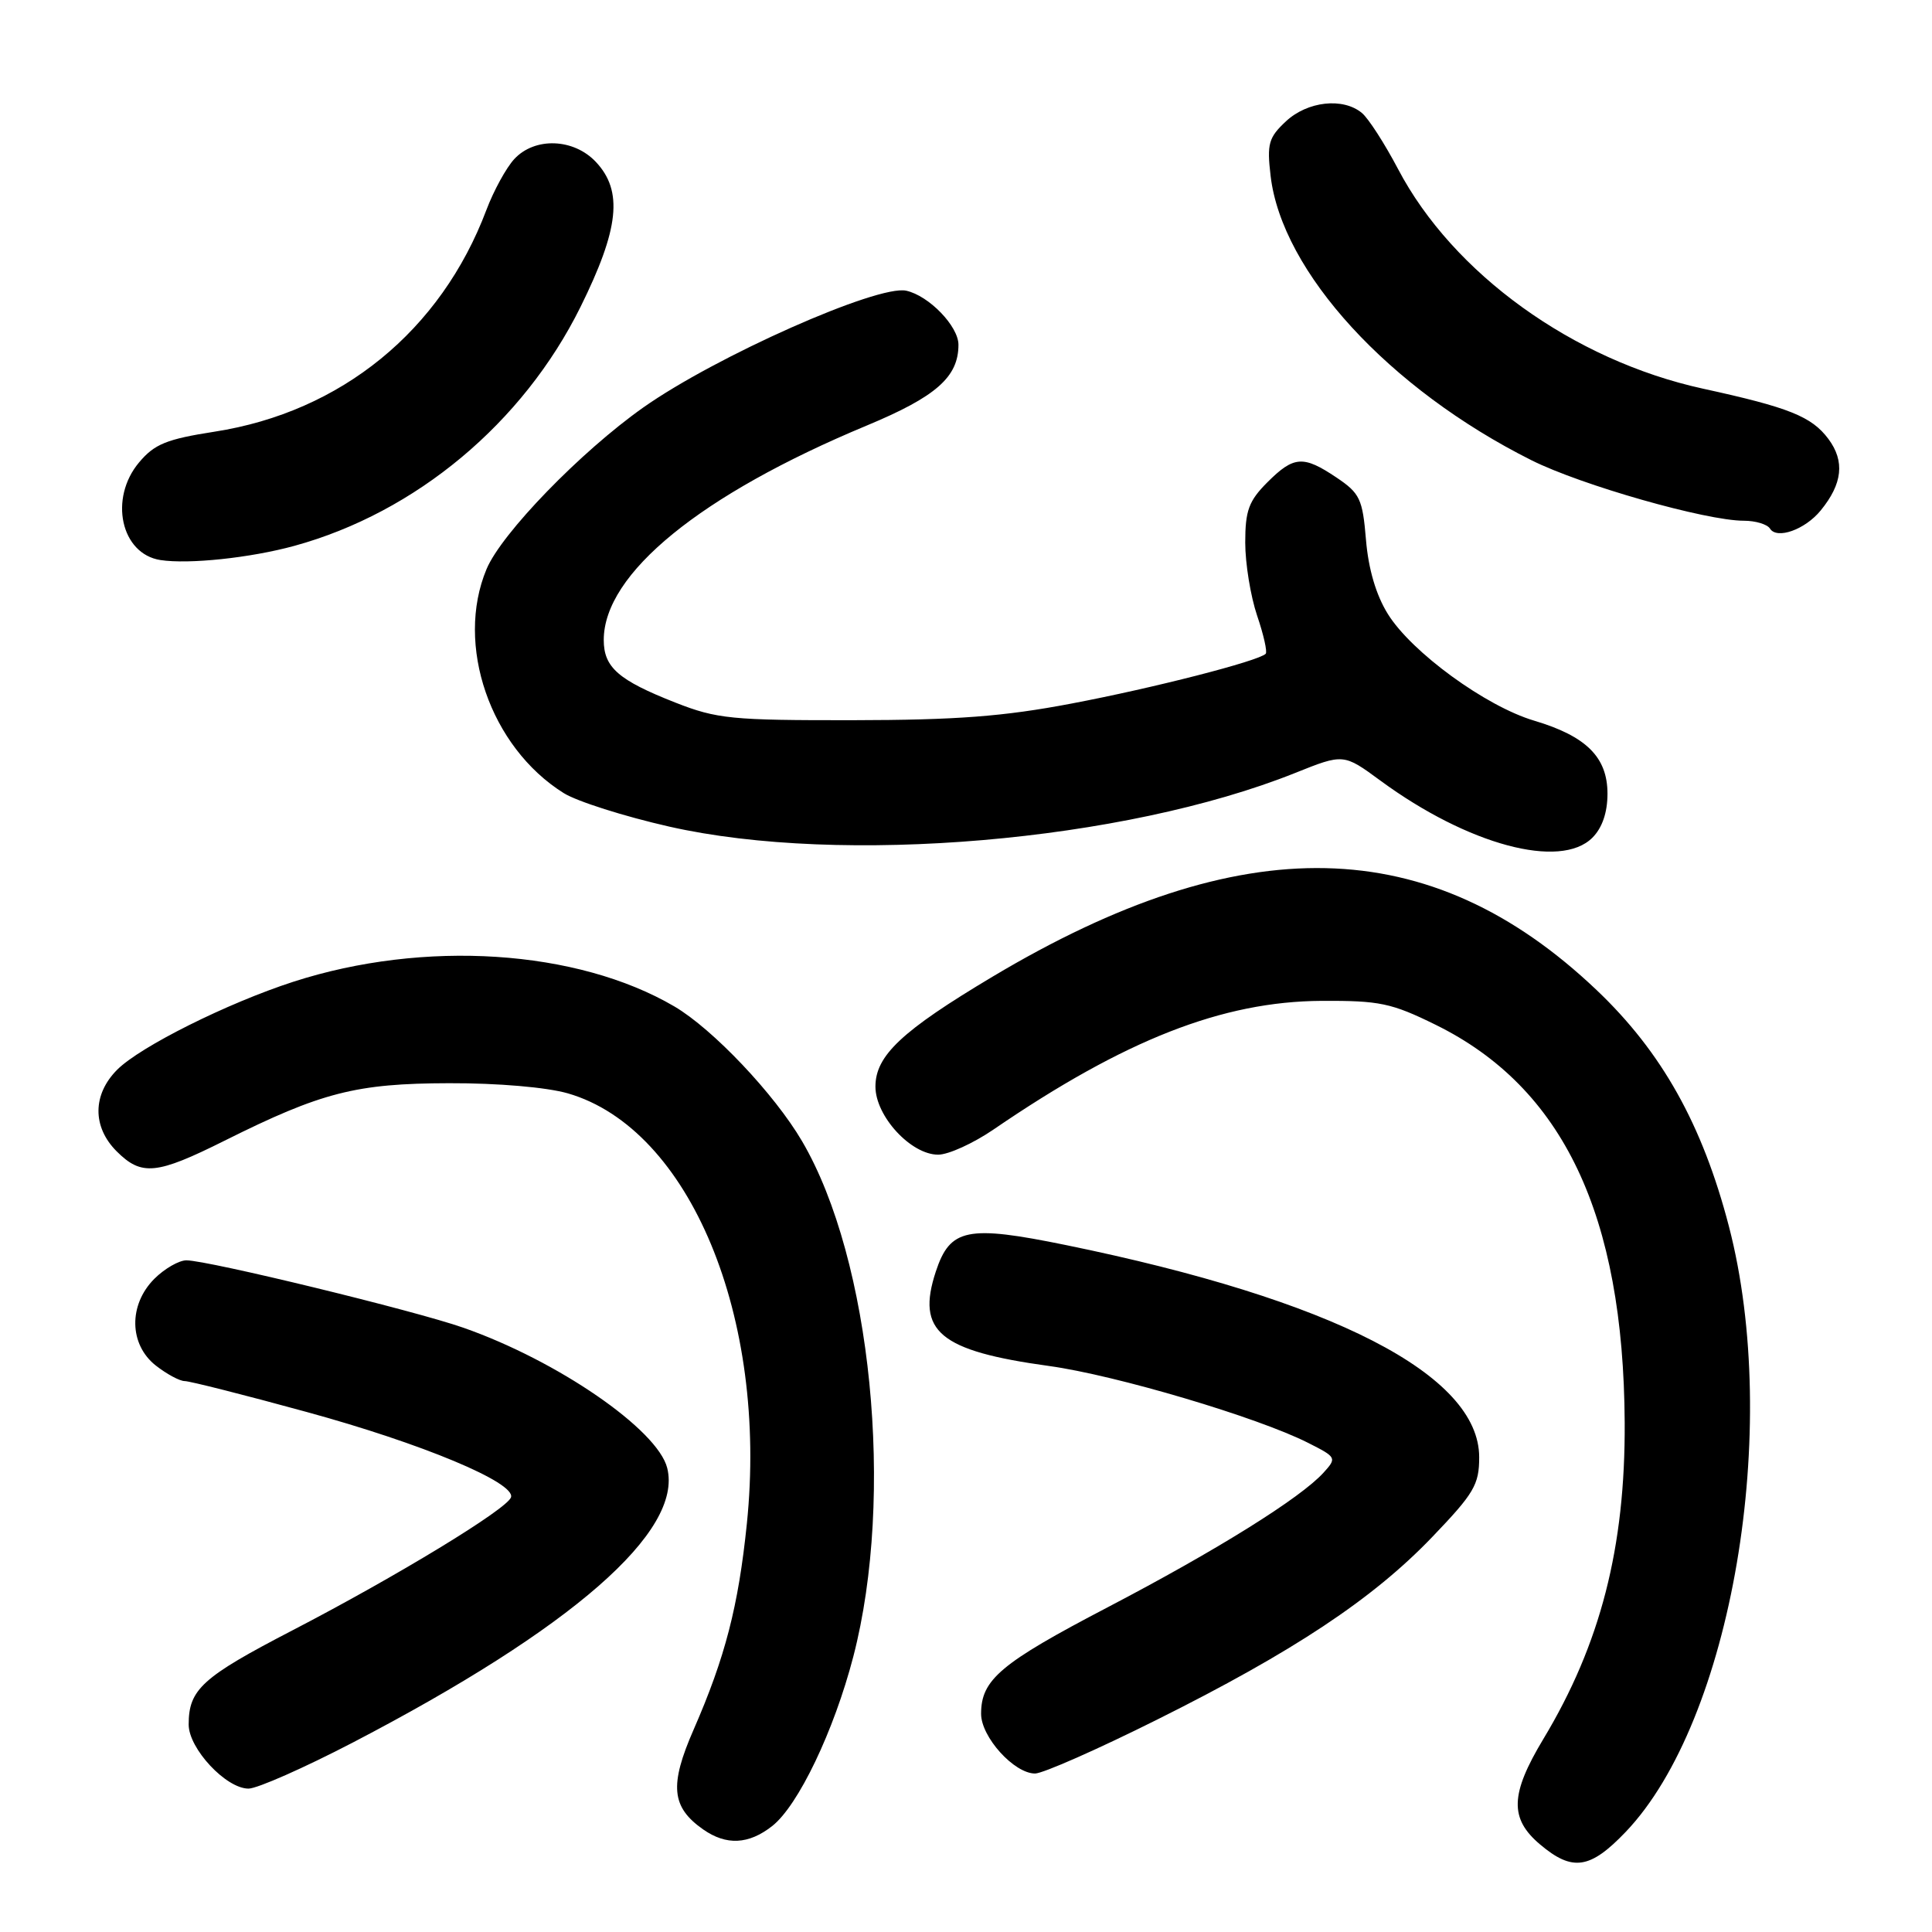 <?xml version="1.0" encoding="UTF-8" standalone="no"?>
<!DOCTYPE svg PUBLIC "-//W3C//DTD SVG 1.1//EN" "http://www.w3.org/Graphics/SVG/1.1/DTD/svg11.dtd" >
<svg xmlns="http://www.w3.org/2000/svg" xmlns:xlink="http://www.w3.org/1999/xlink" version="1.1" viewBox="0 0 256 256">
 <g >
 <path fill="currentColor"
d=" M 215.42 242.73 C 229.46 228.02 236.06 189.30 229.09 162.50 C 225.59 149.03 220.19 139.38 211.55 131.18 C 189.49 110.22 164.59 109.67 131.51 129.42 C 119.50 136.59 116.00 139.87 116.00 143.98 C 116.00 147.90 120.70 153.00 124.31 153.00 C 125.67 153.00 128.96 151.50 131.64 149.67 C 149.04 137.77 161.96 132.70 175.09 132.62 C 182.81 132.58 184.36 132.90 190.25 135.80 C 207.12 144.11 215.13 160.97 215.28 188.50 C 215.37 205.03 212.07 217.86 204.50 230.43 C 200.10 237.74 200.00 240.98 204.08 244.41 C 208.36 248.02 210.70 247.67 215.42 242.73 Z  M 102.32 241.96 C 105.77 239.25 110.51 229.35 113.07 219.50 C 118.59 198.23 115.48 166.91 106.28 151.22 C 102.62 144.97 94.45 136.35 89.36 133.36 C 76.46 125.80 56.19 124.49 38.86 130.09 C 30.15 132.91 18.60 138.67 15.53 141.74 C 12.25 145.03 12.22 149.31 15.45 152.55 C 18.76 155.85 20.72 155.66 29.77 151.14 C 42.61 144.73 47.18 143.56 59.50 143.53 C 65.99 143.51 72.45 144.07 75.26 144.88 C 91.40 149.57 101.78 174.55 98.96 201.92 C 97.84 212.83 96.09 219.61 91.91 229.18 C 88.68 236.56 88.96 239.45 93.16 242.40 C 96.24 244.56 99.20 244.41 102.32 241.96 Z  M 46.76 230.89 C 75.84 215.75 90.52 202.92 88.41 194.52 C 87.14 189.43 73.88 180.30 61.40 175.93 C 54.94 173.66 27.58 167.01 24.70 167.00 C 23.72 167.00 21.80 168.10 20.45 169.45 C 17.01 172.90 17.10 178.14 20.63 180.93 C 22.08 182.07 23.81 183.00 24.47 183.00 C 25.13 183.00 32.38 184.83 40.58 187.08 C 55.89 191.26 68.34 196.46 67.71 198.40 C 67.20 199.96 52.54 208.88 38.75 216.03 C 26.78 222.24 25.00 223.85 25.00 228.51 C 25.00 231.70 29.95 237.00 32.93 237.00 C 34.08 237.00 40.30 234.25 46.76 230.89 Z  M 153.26 227.89 C 171.39 218.85 181.88 211.89 189.75 203.69 C 195.33 197.87 196.00 196.74 196.00 193.09 C 196.00 182.17 176.61 172.22 141.25 164.98 C 128.16 162.30 125.89 162.76 124.00 168.49 C 121.39 176.42 124.48 179.00 139.00 181.00 C 147.82 182.21 166.66 187.80 173.34 191.19 C 177.10 193.09 177.15 193.18 175.38 195.13 C 172.34 198.49 161.21 205.43 146.74 212.99 C 132.56 220.40 130.00 222.56 130.00 227.09 C 130.00 230.16 134.37 235.00 137.15 235.00 C 138.18 235.00 145.43 231.80 153.26 227.89 Z  M 211.00 111.00 C 212.30 109.70 213.00 107.67 213.00 105.17 C 213.00 100.34 210.20 97.55 203.28 95.49 C 196.88 93.59 187.05 86.43 183.90 81.36 C 182.34 78.86 181.32 75.40 181.00 71.53 C 180.55 66.10 180.19 65.36 177.10 63.28 C 172.69 60.32 171.44 60.40 167.92 63.92 C 165.47 66.38 165.00 67.65 165.00 71.89 C 165.00 74.66 165.71 79.01 166.57 81.56 C 167.44 84.11 167.95 86.39 167.71 86.63 C 166.74 87.60 152.82 91.17 142.00 93.22 C 132.97 94.94 126.74 95.41 113.00 95.43 C 96.95 95.45 95.00 95.26 89.50 93.10 C 81.94 90.13 80.00 88.43 80.00 84.80 C 80.00 76.01 92.82 65.56 114.84 56.39 C 124.04 52.56 127.00 49.96 127.00 45.68 C 127.00 43.23 123.09 39.18 120.08 38.52 C 116.30 37.69 94.82 47.23 85.23 54.00 C 76.96 59.84 66.45 70.67 64.47 75.41 C 60.28 85.43 64.95 98.99 74.68 105.08 C 76.42 106.18 82.72 108.18 88.68 109.53 C 111.50 114.70 148.91 111.50 171.59 102.43 C 178.03 99.85 178.03 99.85 182.93 103.45 C 194.51 111.95 206.76 115.24 211.00 111.00 Z  M 39.00 72.33 C 55.10 67.91 69.29 56.06 76.91 40.69 C 82.04 30.33 82.58 25.31 78.96 21.46 C 76.02 18.33 70.87 18.14 68.15 21.07 C 67.09 22.21 65.42 25.25 64.45 27.82 C 58.42 43.82 45.21 54.59 28.43 57.20 C 22.07 58.19 20.47 58.84 18.43 61.27 C 14.41 66.05 16.02 73.40 21.26 74.21 C 25.02 74.79 33.20 73.92 39.00 72.33 Z  M 241.25 67.64 C 244.15 64.10 244.47 61.11 242.27 58.16 C 240.05 55.19 237.07 53.99 225.65 51.50 C 208.47 47.74 192.52 36.25 185.24 22.38 C 183.47 19.02 181.32 15.68 180.46 14.97 C 177.96 12.89 173.25 13.41 170.39 16.08 C 168.10 18.22 167.86 19.05 168.36 23.29 C 169.84 36.02 184.05 51.53 202.92 60.98 C 209.52 64.29 226.06 69.00 231.07 69.00 C 232.62 69.00 234.17 69.47 234.53 70.04 C 235.44 71.51 239.18 70.18 241.25 67.64 Z "/>
</g>
</svg>